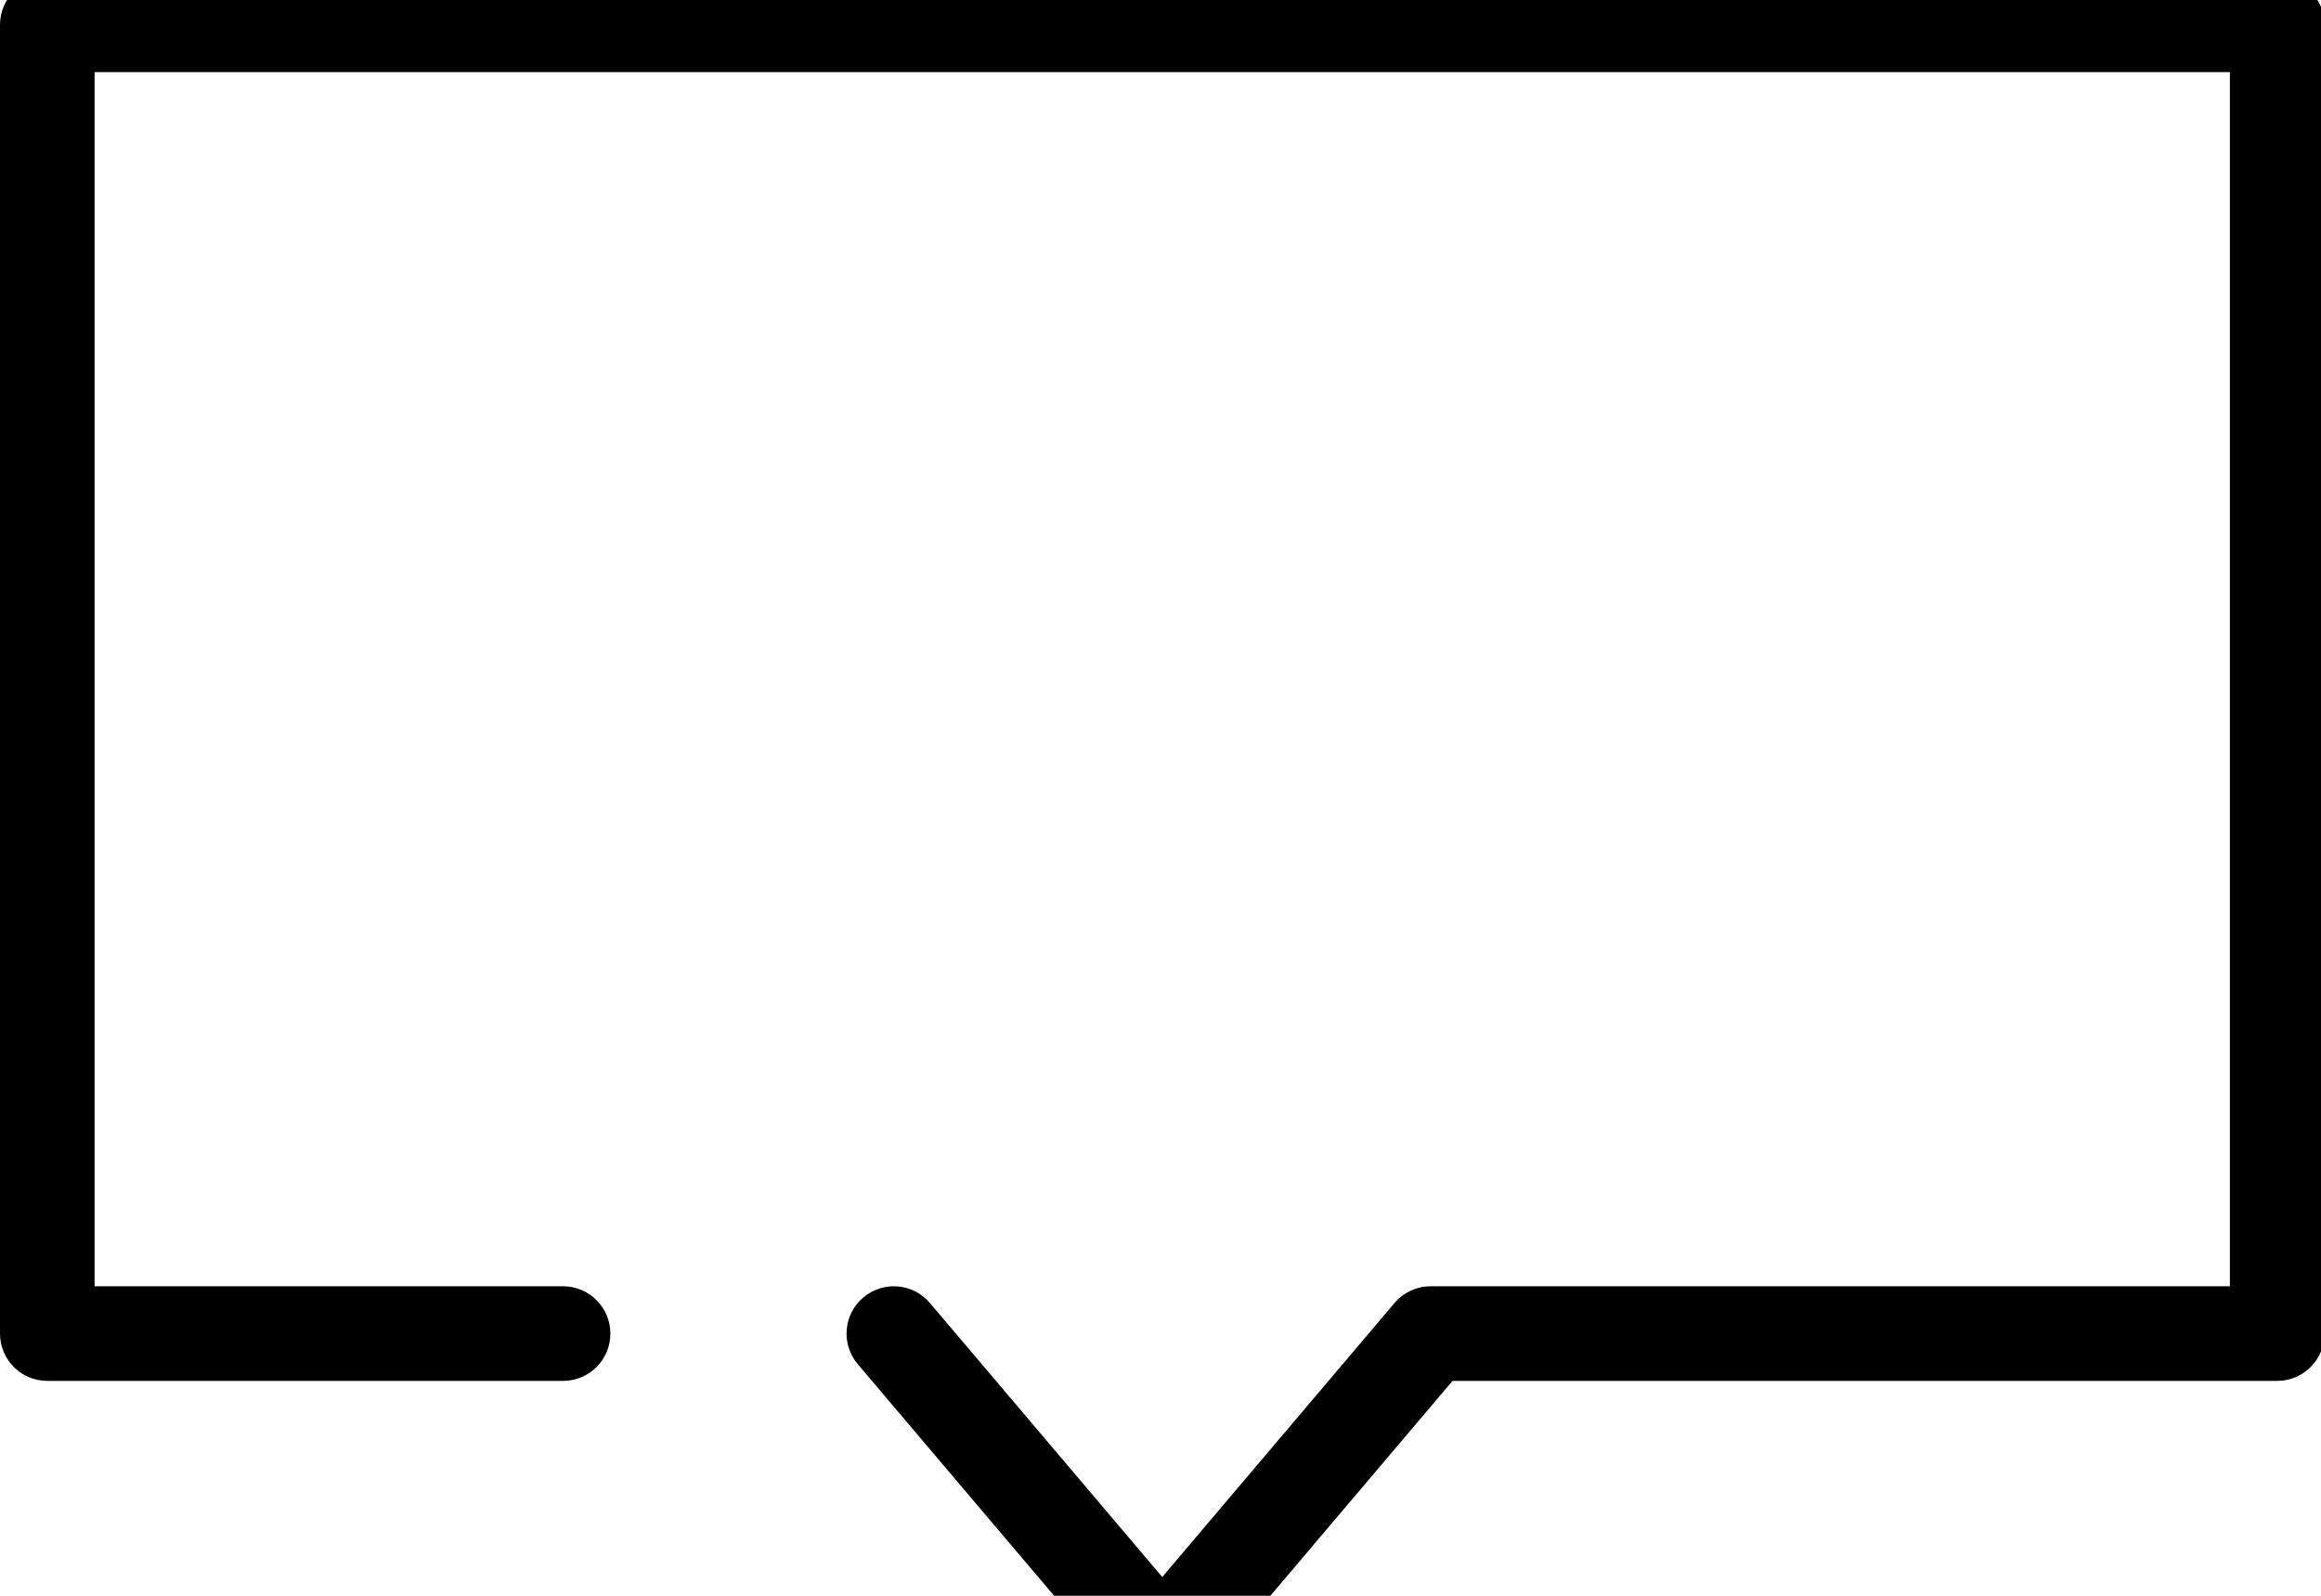 <?xml version="1.0" encoding="iso-8859-1"?>
<!-- Generator: Adobe Illustrator 17.1.0, SVG Export Plug-In . SVG Version: 6.00 Build 0)  -->
<!DOCTYPE svg PUBLIC "-//W3C//DTD SVG 1.1//EN" "http://www.w3.org/Graphics/SVG/1.1/DTD/svg11.dtd">
<svg version="1.1" id="Capa_1" xmlns="http://www.w3.org/2000/svg" width="64" height="44" viewBox="0 112 368 132" >
<path d="M361.054,47.932H7.5c-4.142,0-7.5,3.358-7.5,7.5v207.5c0,4.142,3.358,7.5,7.5,7.5h81.777c4.142,0,7.5-3.358,7.5-7.5
	s-3.358-7.5-7.5-7.5H15v-192.5h338.554v192.5H226.83c-2.204,0-4.296,0.969-5.721,2.65l-36.833,43.443l-36.833-43.443
	c-2.678-3.16-7.41-3.55-10.571-0.871c-3.16,2.679-3.549,7.412-0.871,10.571l42.553,50.19c1.425,1.681,3.517,2.65,5.721,2.65
	s4.295-0.969,5.721-2.65l40.307-47.541h130.75c4.142,0,7.5-3.358,7.5-7.5v-207.5C368.554,51.29,365.196,47.932,361.054,47.932z"/>
</svg>
